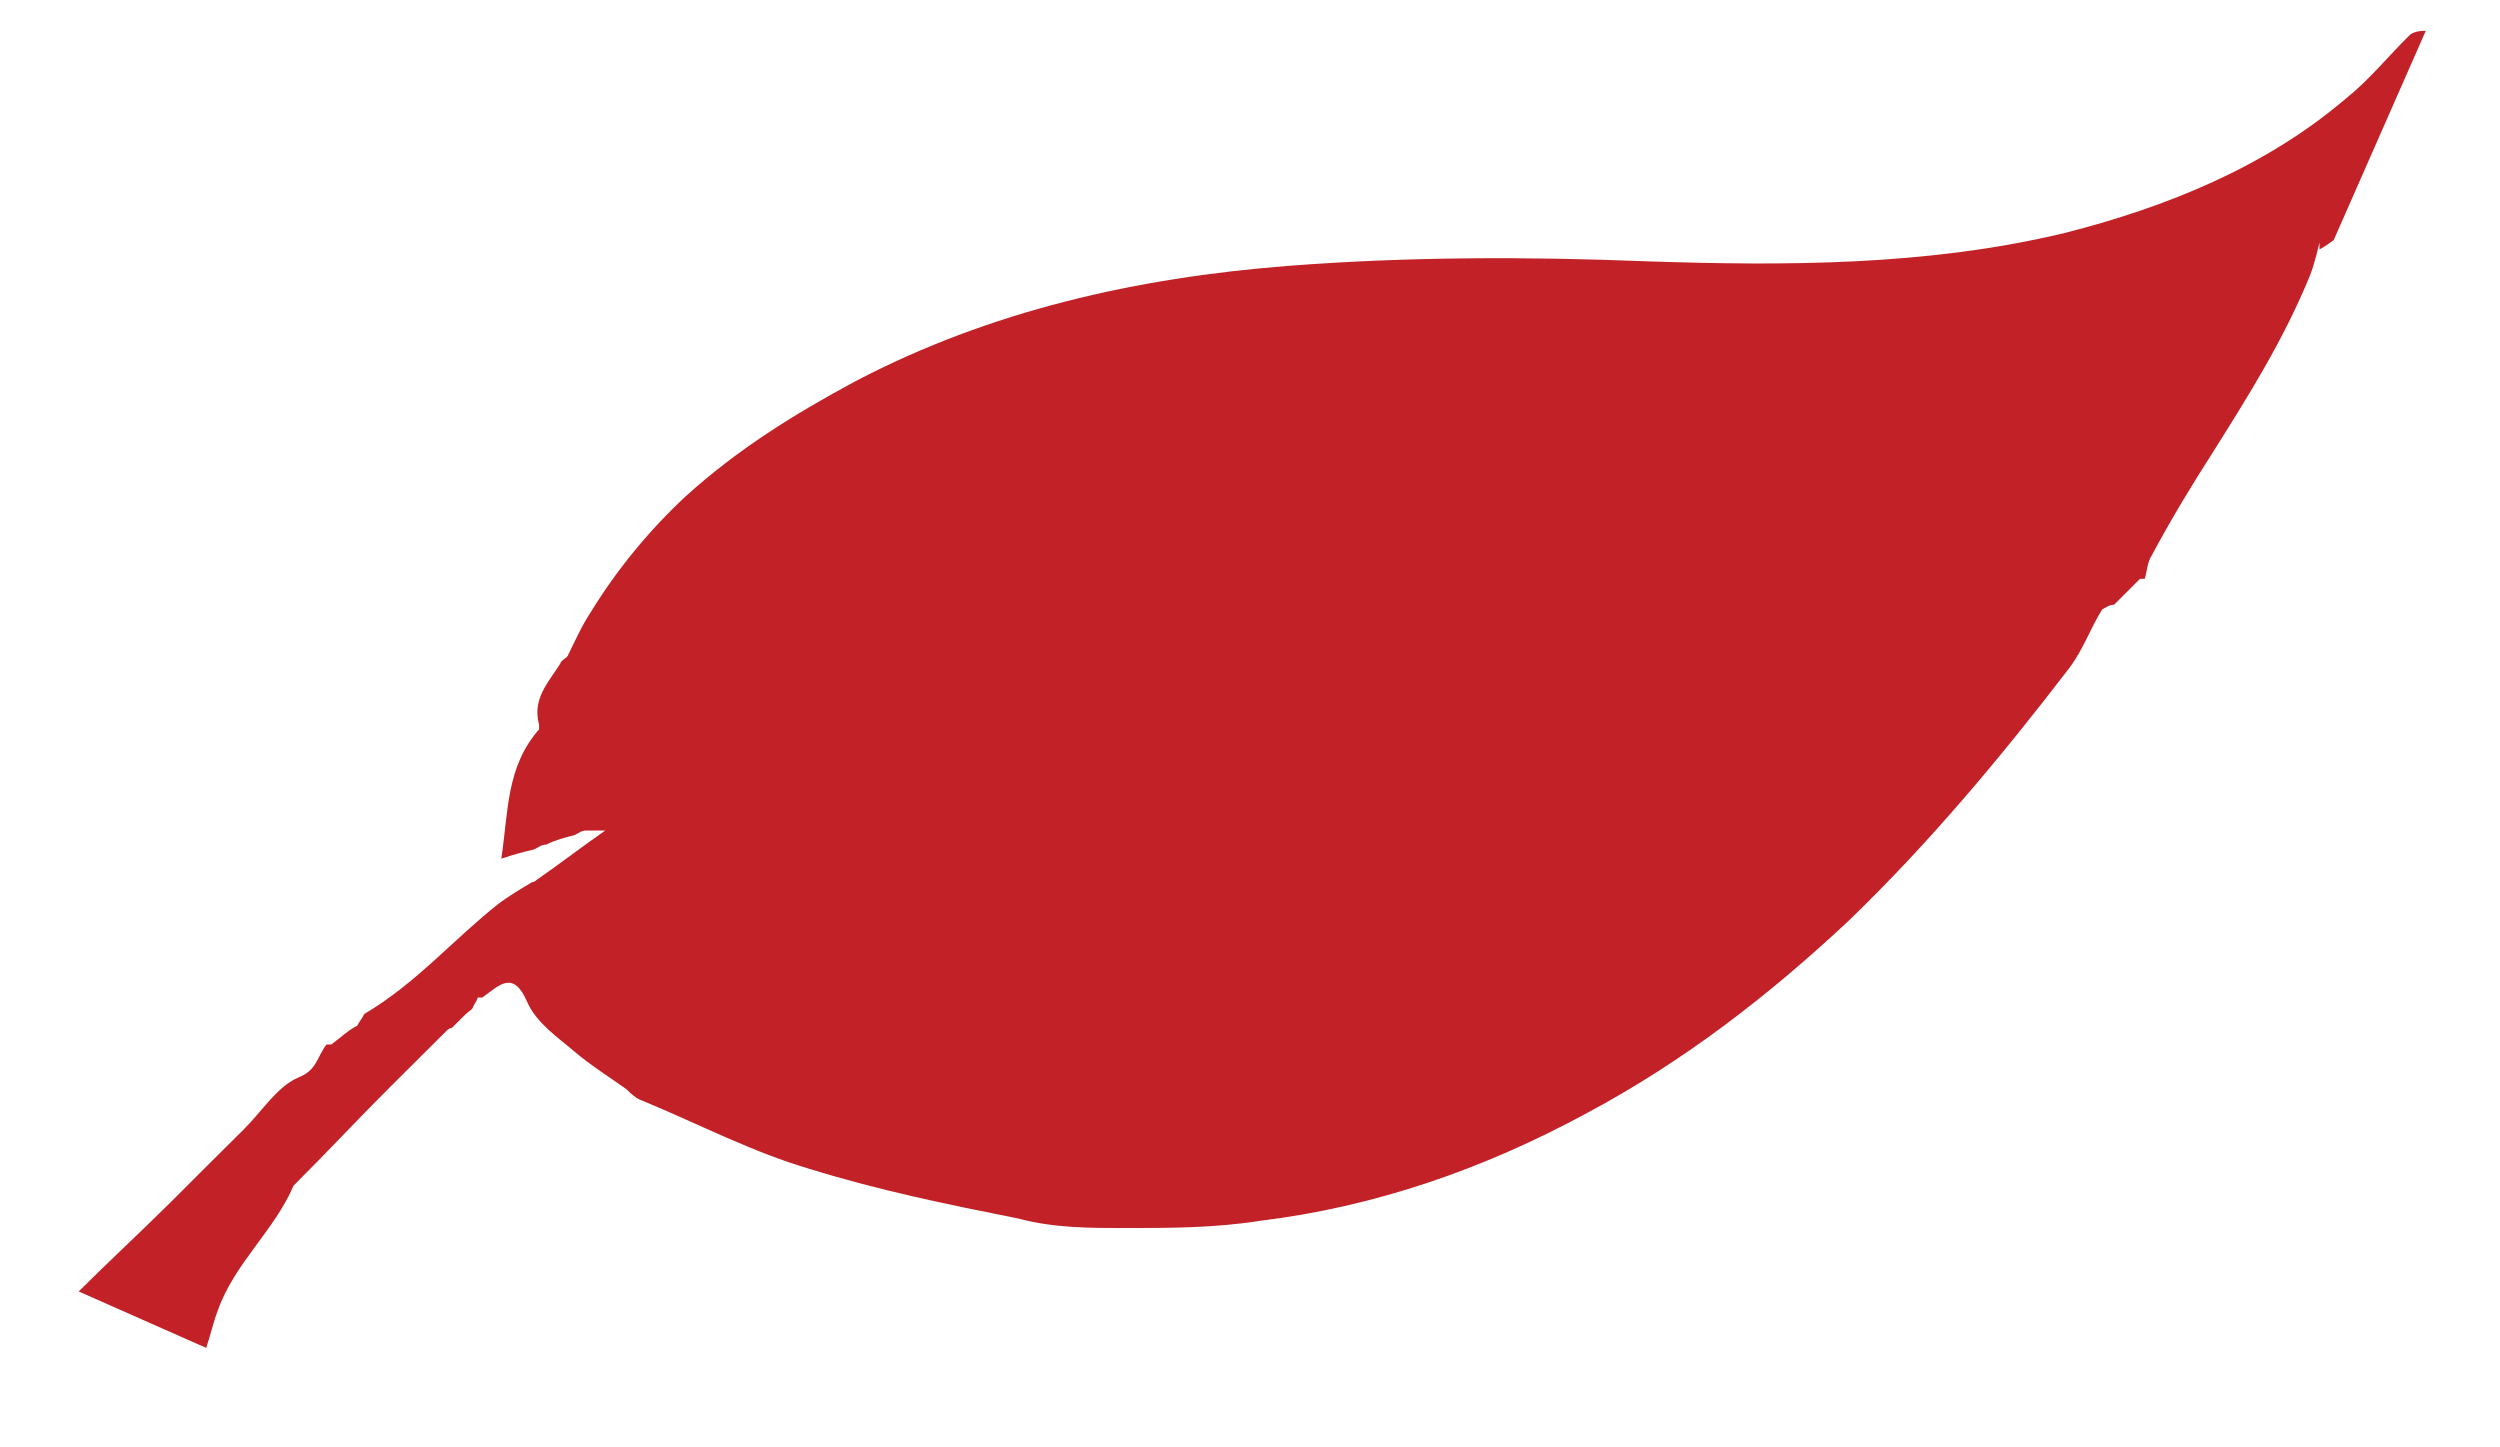<svg width="19" height="11" viewBox="0 0 19 11" fill="none" xmlns="http://www.w3.org/2000/svg">
<path d="M17.628 1.843C17.628 1.843 17.592 2.004 17.556 2.093C17.359 2.576 17.09 3.005 16.82 3.434C16.659 3.684 16.497 3.952 16.354 4.22C16.318 4.274 16.318 4.345 16.3 4.399C16.3 4.399 16.282 4.399 16.264 4.399C16.192 4.47 16.139 4.524 16.067 4.596C16.031 4.596 16.013 4.613 15.977 4.631C15.887 4.774 15.834 4.935 15.726 5.078C15.205 5.757 14.667 6.401 14.057 6.991C13.447 7.563 12.801 8.063 12.065 8.457C11.275 8.886 10.45 9.172 9.57 9.279C9.229 9.333 8.889 9.333 8.548 9.333C8.278 9.333 8.009 9.333 7.74 9.261C7.202 9.154 6.681 9.047 6.161 8.886C5.73 8.761 5.317 8.546 4.887 8.367C4.833 8.349 4.797 8.314 4.761 8.278C4.635 8.188 4.492 8.099 4.366 7.992C4.241 7.885 4.079 7.777 4.007 7.616C3.9 7.366 3.792 7.491 3.666 7.581C3.666 7.581 3.648 7.581 3.63 7.581C3.63 7.599 3.613 7.616 3.595 7.652C3.595 7.67 3.559 7.688 3.541 7.706C3.505 7.742 3.469 7.777 3.433 7.813C3.433 7.813 3.415 7.813 3.397 7.831C3.254 7.974 3.11 8.117 2.966 8.26C2.715 8.51 2.482 8.761 2.231 9.011C2.087 9.35 1.782 9.601 1.656 9.958C1.621 10.048 1.603 10.137 1.567 10.244L0.598 9.815C0.831 9.583 1.064 9.368 1.298 9.136C1.477 8.957 1.656 8.778 1.854 8.582C1.997 8.439 2.105 8.26 2.267 8.189C2.41 8.135 2.41 8.028 2.482 7.938C2.482 7.938 2.5 7.938 2.518 7.938C2.59 7.885 2.644 7.831 2.715 7.795C2.733 7.76 2.751 7.742 2.769 7.706C3.164 7.473 3.451 7.134 3.792 6.866C3.864 6.812 3.954 6.758 4.043 6.705C4.043 6.705 4.061 6.705 4.079 6.687C4.259 6.562 4.42 6.437 4.6 6.312C4.6 6.312 4.617 6.312 4.635 6.312C4.635 6.312 4.635 6.312 4.618 6.312C4.564 6.312 4.51 6.312 4.456 6.312C4.42 6.312 4.402 6.329 4.366 6.347C4.294 6.365 4.223 6.383 4.151 6.419C4.115 6.419 4.097 6.437 4.061 6.455C3.989 6.472 3.918 6.49 3.81 6.526C3.864 6.169 3.846 5.829 4.097 5.543C4.097 5.543 4.097 5.525 4.097 5.507C4.043 5.311 4.169 5.185 4.259 5.042C4.259 5.025 4.294 5.007 4.312 4.989C4.366 4.882 4.42 4.756 4.492 4.649C4.689 4.327 4.94 4.024 5.21 3.773C5.604 3.416 6.035 3.148 6.502 2.897C7.525 2.361 8.637 2.111 9.786 2.021C10.701 1.95 11.616 1.95 12.514 1.986C13.572 2.021 14.649 2.021 15.69 1.771C16.462 1.575 17.215 1.271 17.825 0.752C18.005 0.609 18.148 0.43 18.31 0.27C18.328 0.252 18.364 0.234 18.436 0.234L17.736 1.825C17.736 1.825 17.664 1.878 17.628 1.896V1.843ZM4.851 6.204C4.851 6.204 4.851 6.204 4.869 6.204C4.869 6.204 4.869 6.204 4.851 6.204Z" fill="#C12127"/>
</svg>
